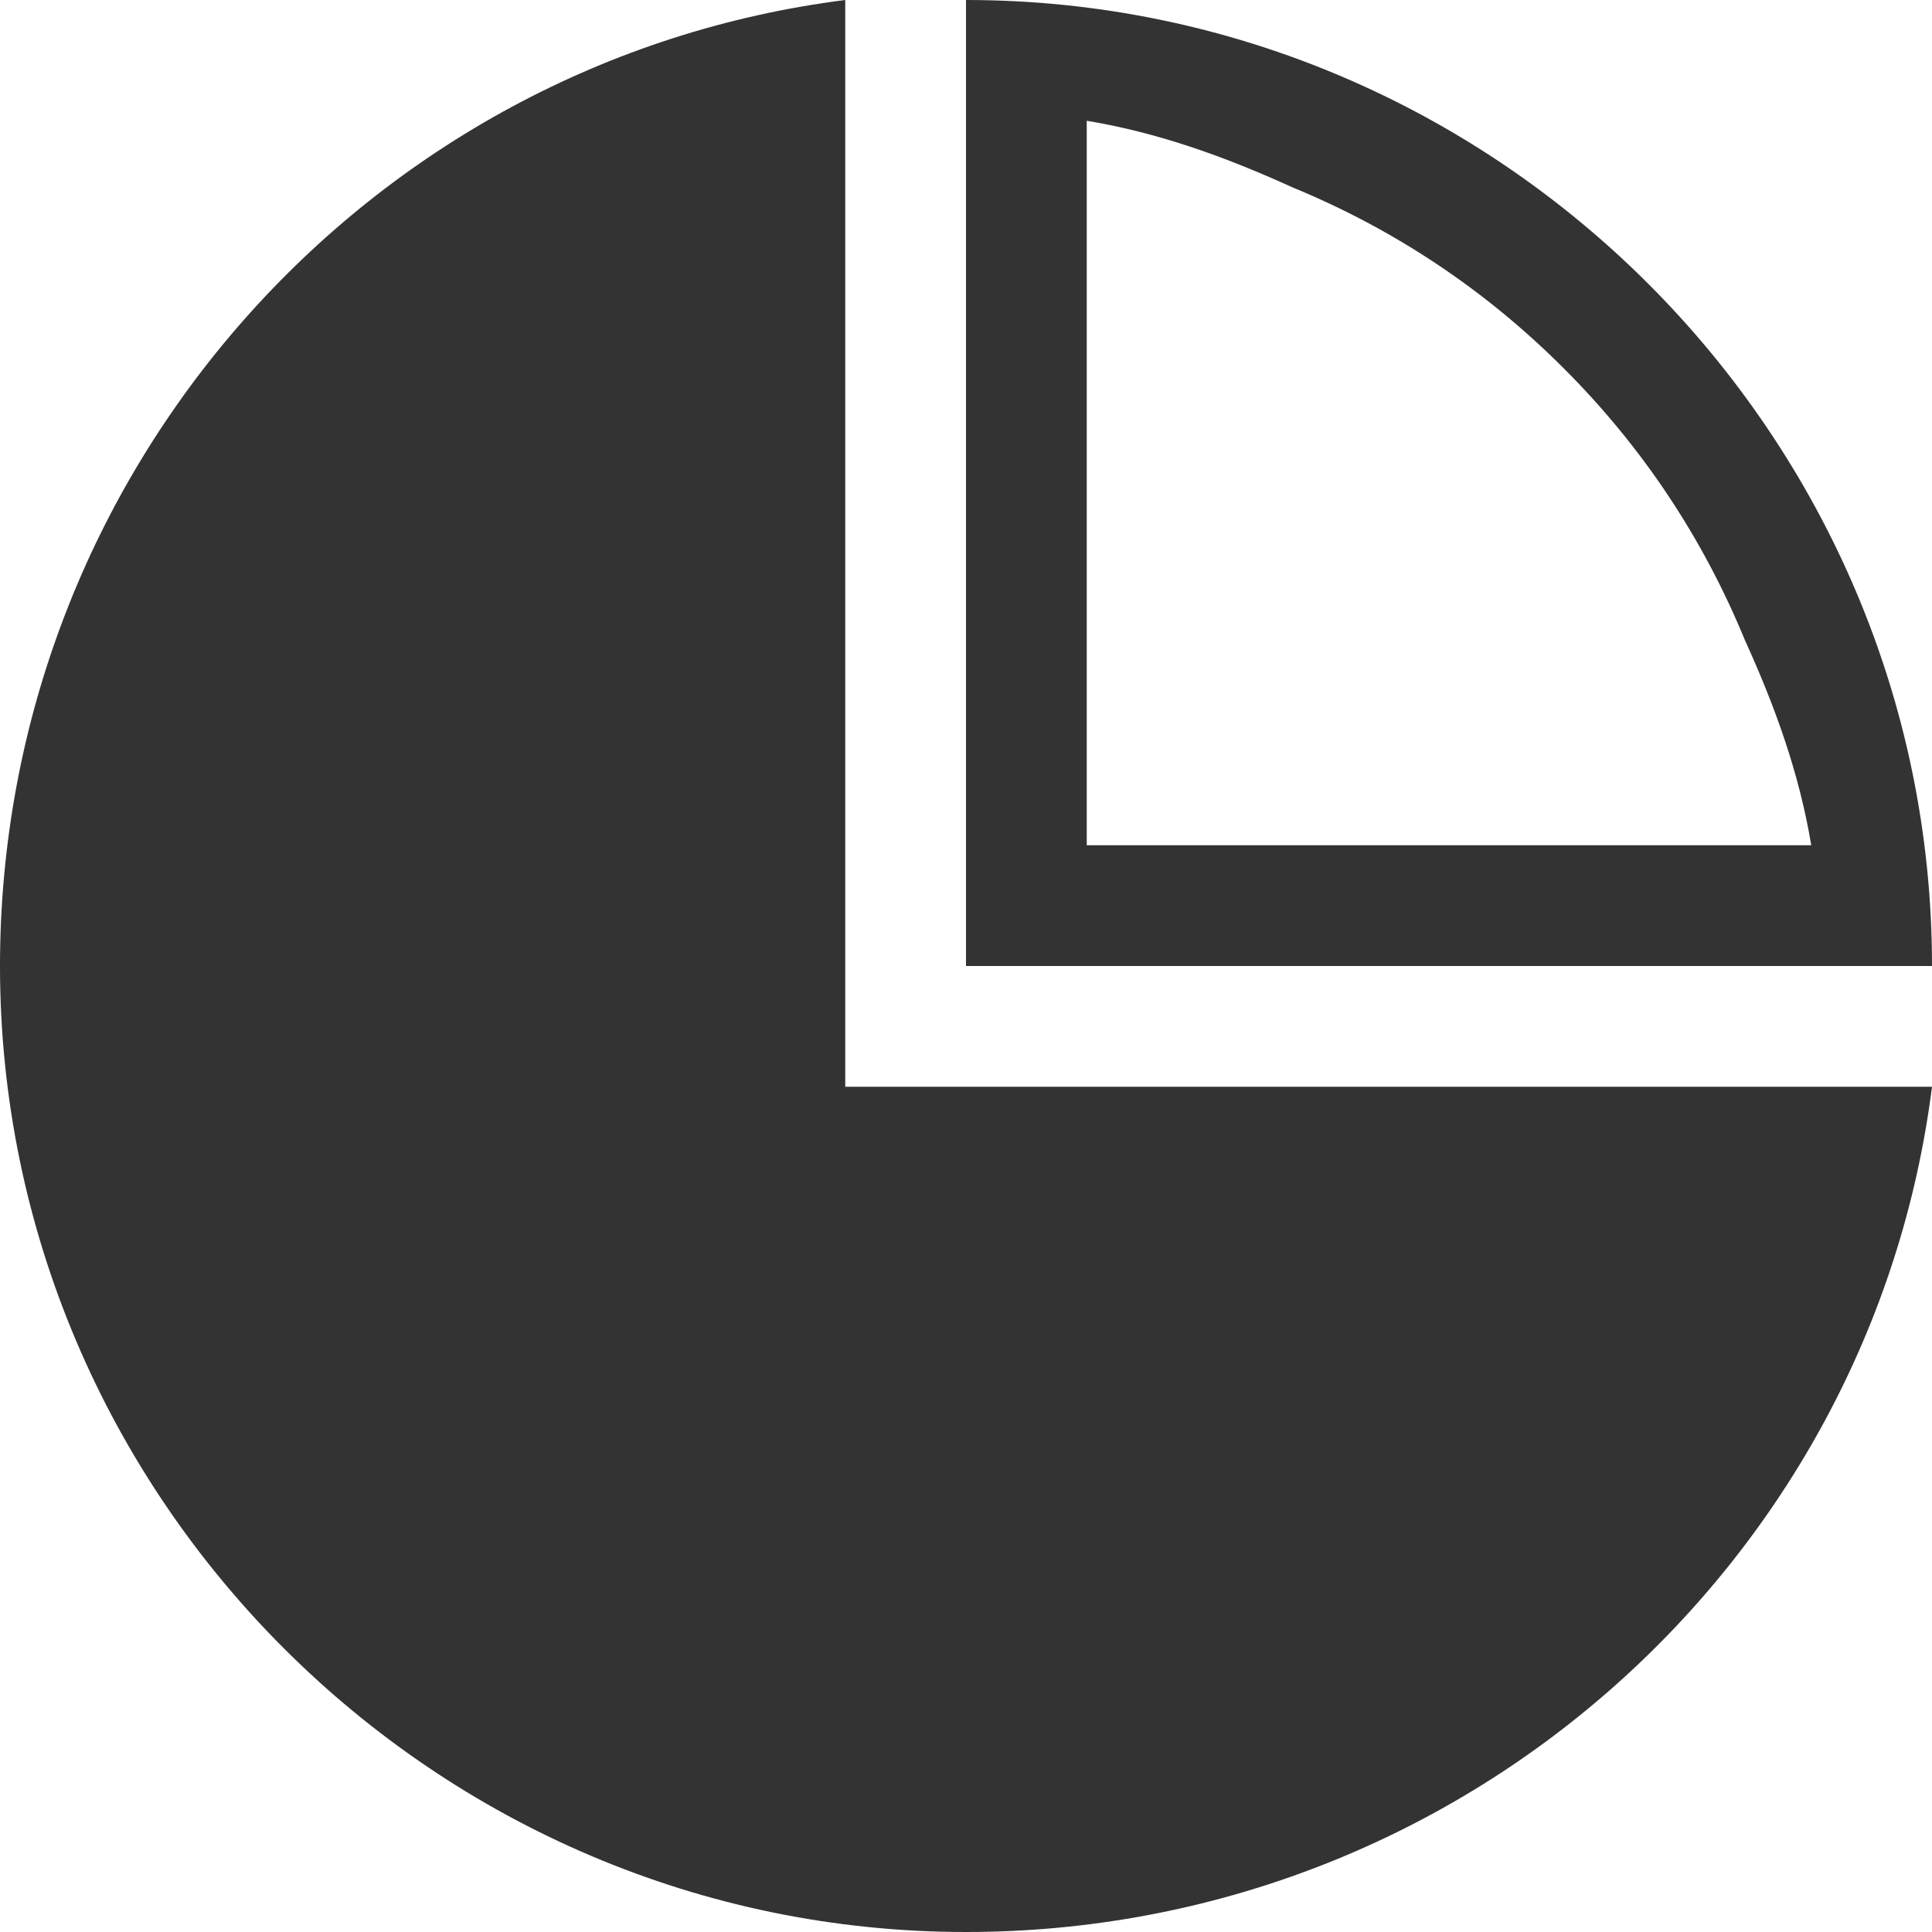 <?xml version="1.0" encoding="utf-8"?>
<!DOCTYPE svg PUBLIC "-//W3C//DTD SVG 1.1//EN" "http://www.w3.org/Graphics/SVG/1.1/DTD/svg11.dtd">
<svg version="1.1" xmlns="http://www.w3.org/2000/svg" xmlns:xlink="http://www.w3.org/1999/xlink" width="32" height="32" viewBox="0 0 32 32">
<path fill="#333" class="icons-background" d="M14 18h18c-1 7.9-7.8 14-16 14-8.8 0-16-7.2-16-16 0-8.2 6.1-15 14-16v18zM18 2v12h12c-0.2-1.2-0.6-2.3-1.1-3.4-0.7-1.7-1.7-3.2-3-4.5s-2.8-2.3-4.5-3c-1.1-0.5-2.2-0.9-3.4-1.1zM16 0v0c8.8 0 16 7.2 16 16h-16v-16z"></path>
</svg>
